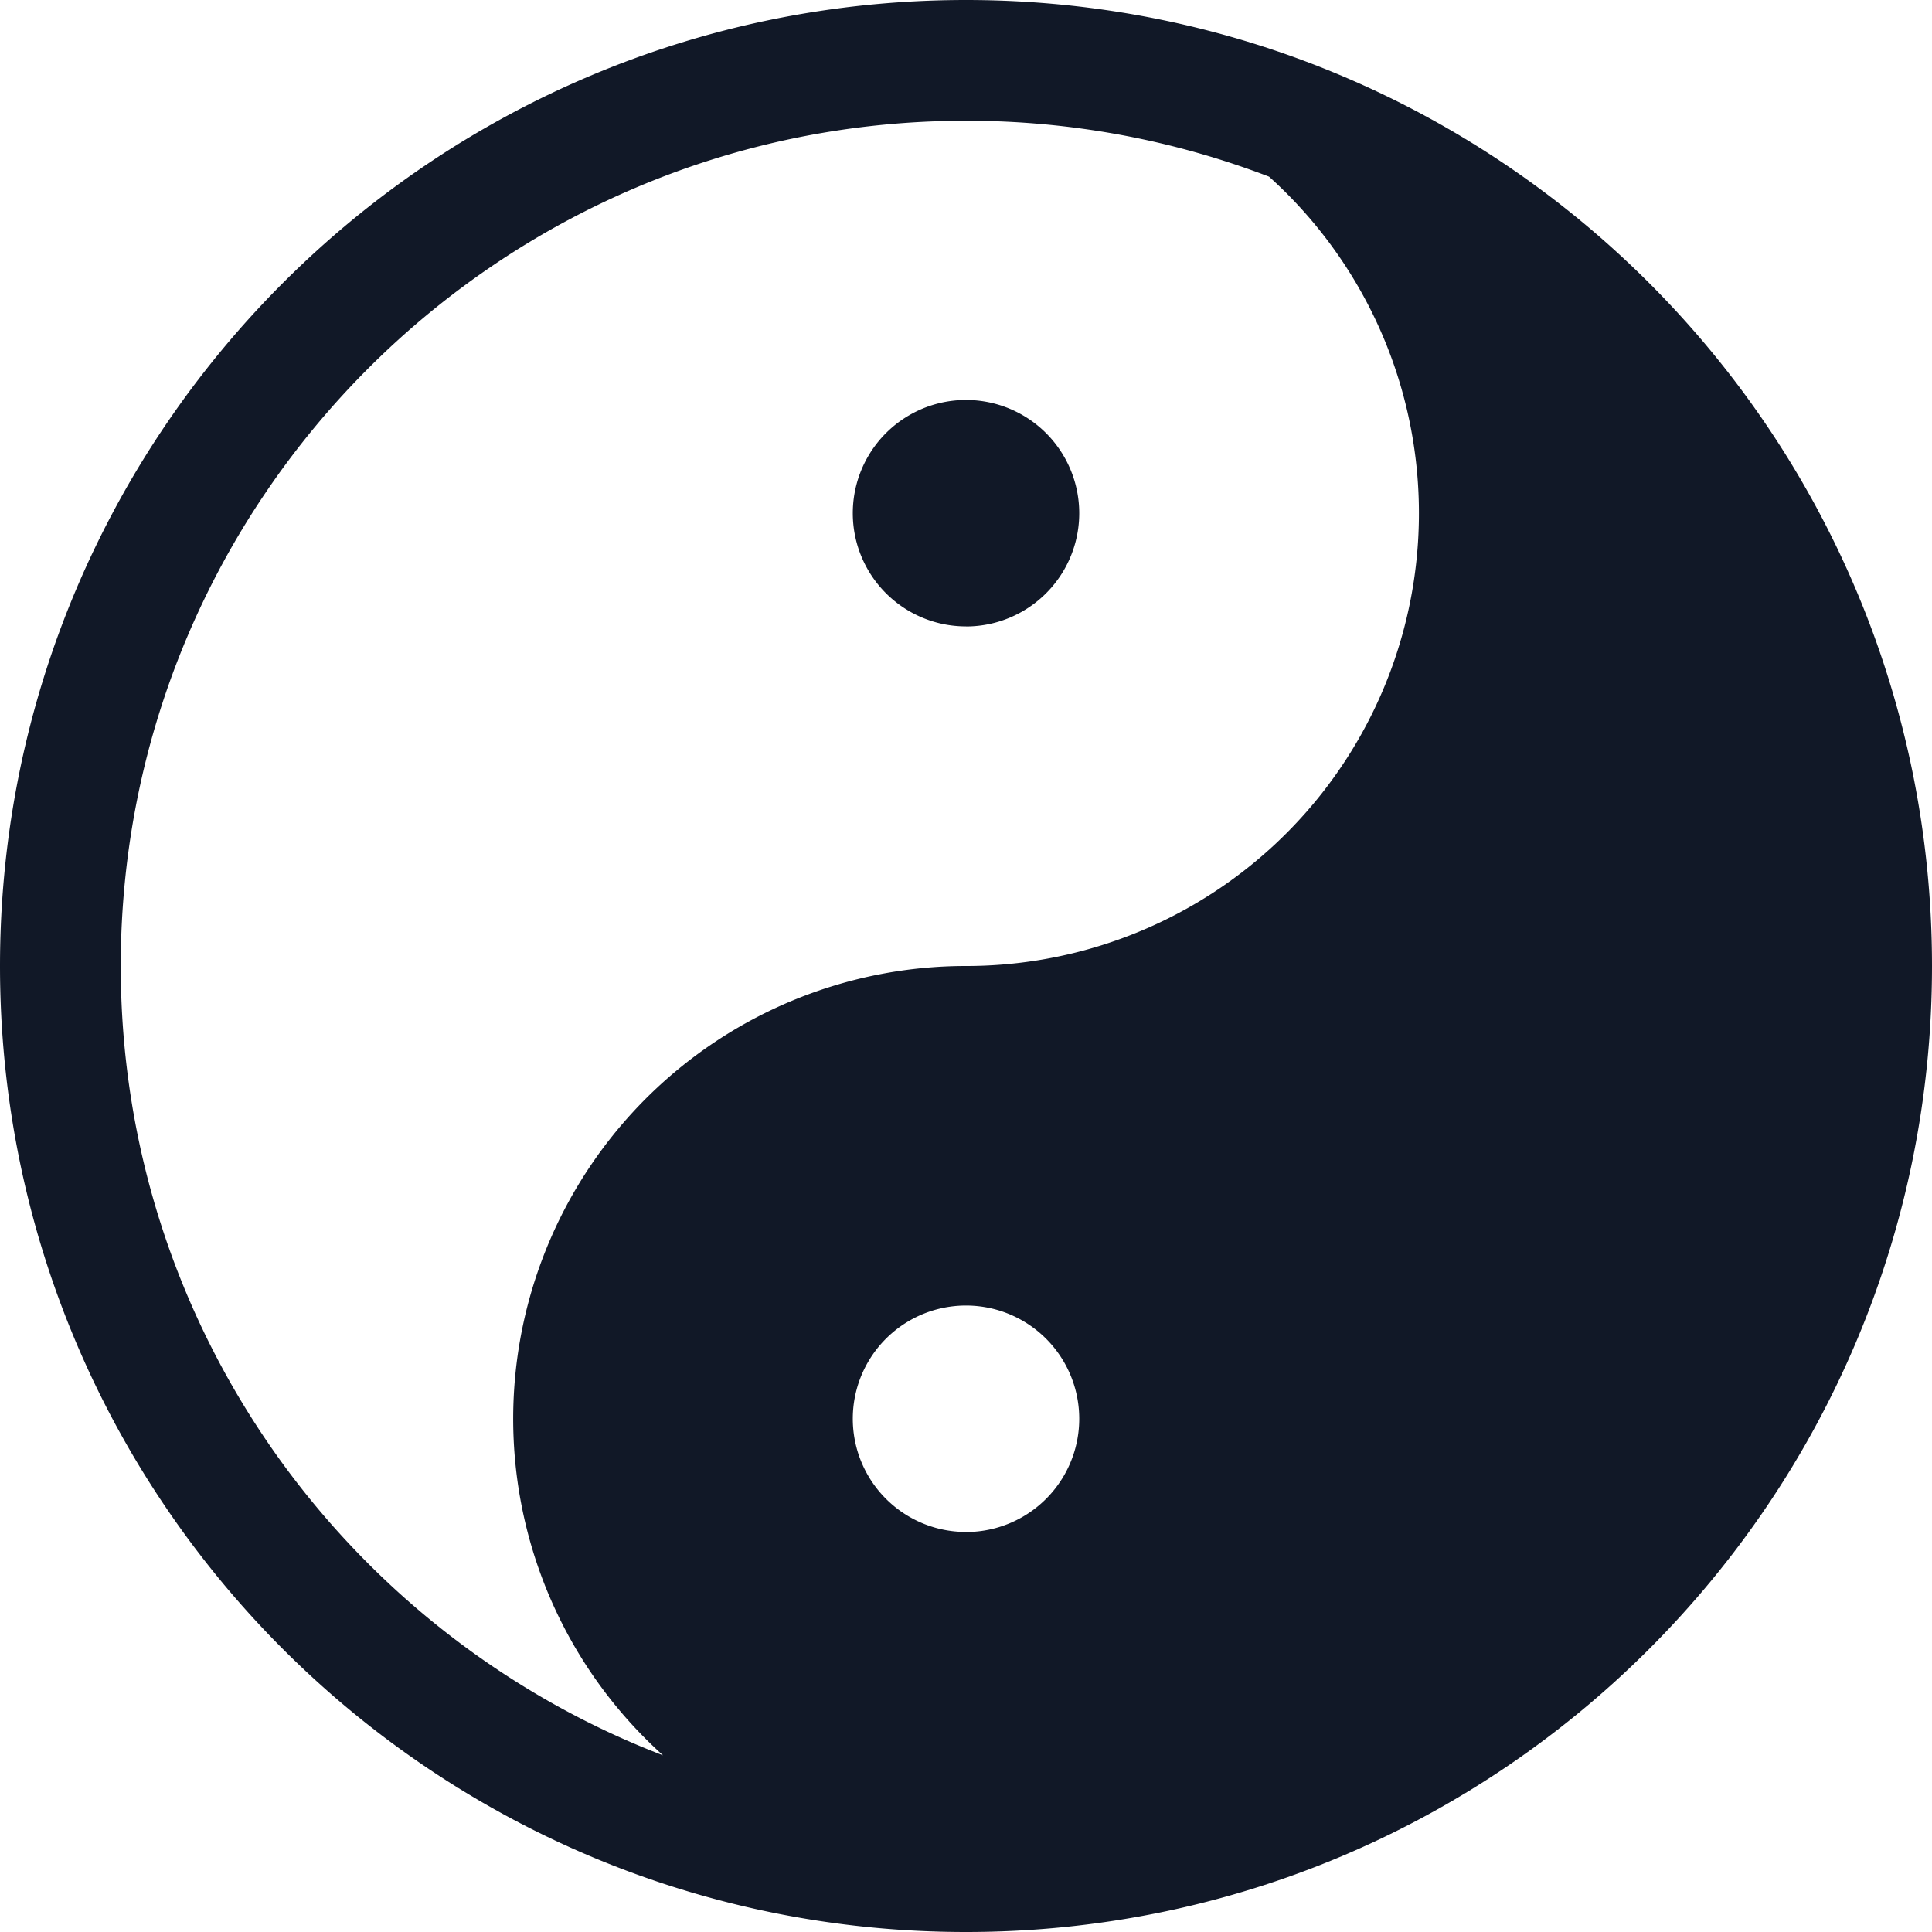 <svg xmlns="http://www.w3.org/2000/svg" width="32" height="32" fill="none" viewBox="0 0 32 32"><path fill="#111827" fill-rule="evenodd" d="M16 2C8.268 2 2 8.268 2 16c0 5.964 3.729 11.056 8.982 13.074A7.5 7.5 0 0 1 16 16h.011A7.5 7.5 0 0 0 21.02 2.926 14 14 0 0 0 16 2M0 16C0 7.163 7.164 0 16 0s16 7.163 16 16-7.163 16-16 16S0 24.837 0 16m16-5.624a1.875 1.875 0 1 0 0-3.751 1.875 1.875 0 0 0 0 3.75m0 15a1.875 1.875 0 1 0 0-3.751 1.875 1.875 0 0 0 0 3.75" clip-rule="evenodd"/></svg>